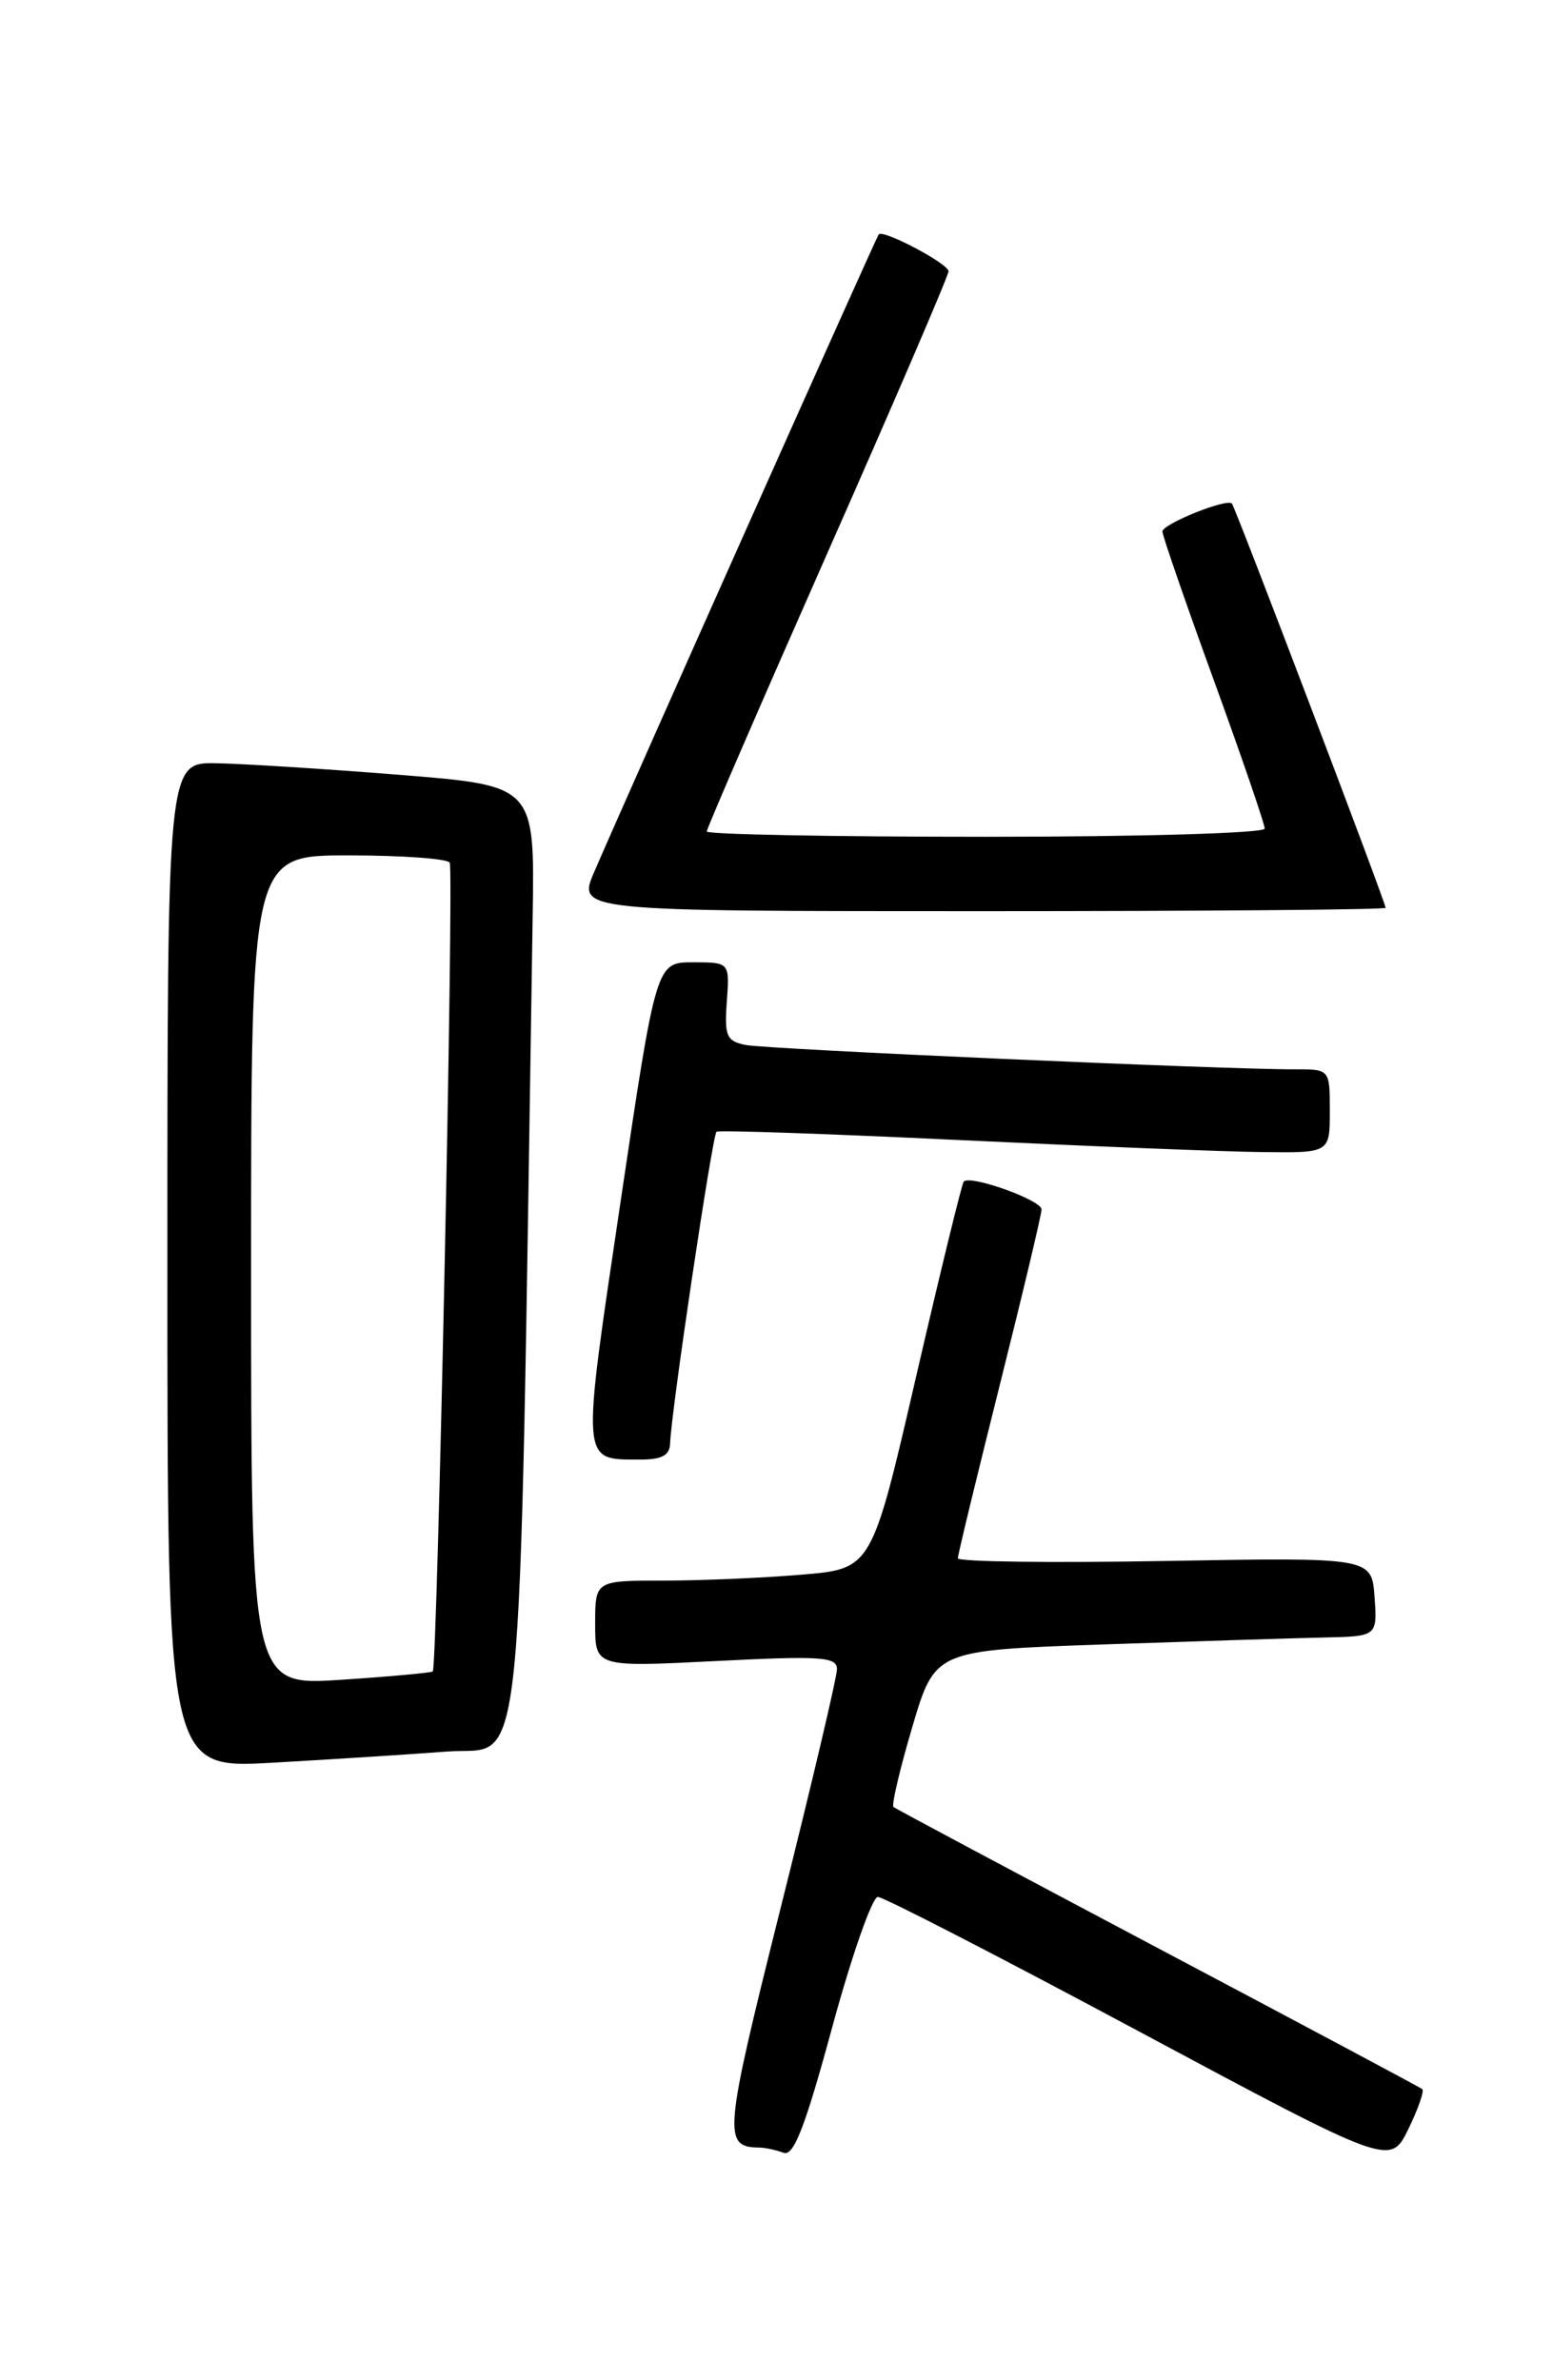 <?xml version="1.0" encoding="UTF-8" standalone="no"?>
<!DOCTYPE svg PUBLIC "-//W3C//DTD SVG 1.1//EN" "http://www.w3.org/Graphics/SVG/1.1/DTD/svg11.dtd" >
<svg xmlns="http://www.w3.org/2000/svg" xmlns:xlink="http://www.w3.org/1999/xlink" version="1.1" viewBox="0 0 167 256">
 <g >
 <path fill="currentColor"
d=" M 152.94 224.69 C 152.70 224.50 139.90 217.67 124.50 209.52 C 109.10 201.36 96.31 194.54 96.08 194.35 C 95.85 194.16 96.76 190.29 98.10 185.75 C 100.54 177.50 100.54 177.50 118.52 176.87 C 128.41 176.53 139.11 176.19 142.31 176.12 C 148.11 176.00 148.11 176.00 147.81 171.75 C 147.50 167.50 147.50 167.50 125.25 167.89 C 113.01 168.11 103.00 167.97 103.00 167.60 C 103.00 167.23 105.03 158.86 107.50 149.00 C 109.97 139.14 112.00 130.63 112.00 130.08 C 112.00 129.07 104.30 126.32 103.63 127.09 C 103.43 127.32 101.12 136.78 98.50 148.11 C 93.74 168.73 93.74 168.73 86.22 169.36 C 82.08 169.71 75.39 170.00 71.35 170.00 C 64.00 170.00 64.00 170.00 64.00 174.65 C 64.00 179.31 64.00 179.31 77.00 178.65 C 88.31 178.08 90.00 178.19 90.00 179.53 C 90.00 180.37 87.28 191.92 83.95 205.19 C 77.82 229.68 77.70 230.93 81.67 230.98 C 82.31 230.99 83.48 231.25 84.26 231.54 C 85.34 231.96 86.57 228.80 89.49 218.04 C 91.59 210.32 93.80 204.01 94.40 204.02 C 95.01 204.03 107.65 210.54 122.50 218.50 C 149.50 232.96 149.50 232.96 151.44 229.00 C 152.50 226.82 153.18 224.88 152.94 224.69 Z  M 48.14 188.38 C 56.50 187.76 55.77 194.92 57.28 98.50 C 57.50 84.50 57.50 84.50 43.00 83.34 C 35.02 82.70 26.14 82.14 23.25 82.09 C 18.00 82.00 18.00 82.00 18.00 136.11 C 18.00 190.22 18.00 190.22 29.25 189.59 C 35.44 189.24 43.94 188.70 48.14 188.38 Z  M 72.06 155.25 C 72.16 151.89 76.61 122.06 77.05 121.72 C 77.30 121.54 88.97 121.94 103.00 122.61 C 117.03 123.28 131.76 123.87 135.75 123.91 C 143.00 124.00 143.00 124.00 143.00 119.50 C 143.00 115.00 143.00 115.00 139.25 115.01 C 131.78 115.04 82.44 112.85 80.18 112.39 C 78.12 111.98 77.89 111.43 78.16 107.71 C 78.46 103.50 78.46 103.50 74.51 103.50 C 70.56 103.50 70.56 103.50 66.71 129.40 C 62.51 157.67 62.45 156.96 68.75 156.98 C 71.16 157.00 72.01 156.55 72.06 155.25 Z  M 149.00 97.64 C 149.00 97.07 132.83 54.54 132.47 54.16 C 131.92 53.57 125.00 56.36 125.00 57.17 C 125.00 57.59 127.47 64.76 130.50 73.09 C 133.53 81.42 136.00 88.64 136.00 89.12 C 136.00 89.61 122.60 90.00 106.00 90.00 C 89.50 90.00 76.00 89.74 76.00 89.43 C 76.00 89.11 81.85 75.61 89.00 59.42 C 96.15 43.24 102.00 29.63 102.00 29.18 C 102.00 28.37 94.98 24.65 94.49 25.21 C 94.24 25.49 67.62 85.14 63.91 93.75 C 62.07 98.00 62.07 98.00 105.54 98.00 C 129.44 98.00 149.00 97.84 149.00 97.64 Z  M 27.00 136.65 C 27.00 92.00 27.00 92.00 37.44 92.00 C 43.18 92.00 48.10 92.35 48.36 92.78 C 48.83 93.53 47.03 179.22 46.54 179.77 C 46.41 179.91 41.96 180.32 36.65 180.67 C 27.00 181.30 27.00 181.30 27.00 136.65 Z "/>
</g>
</svg>